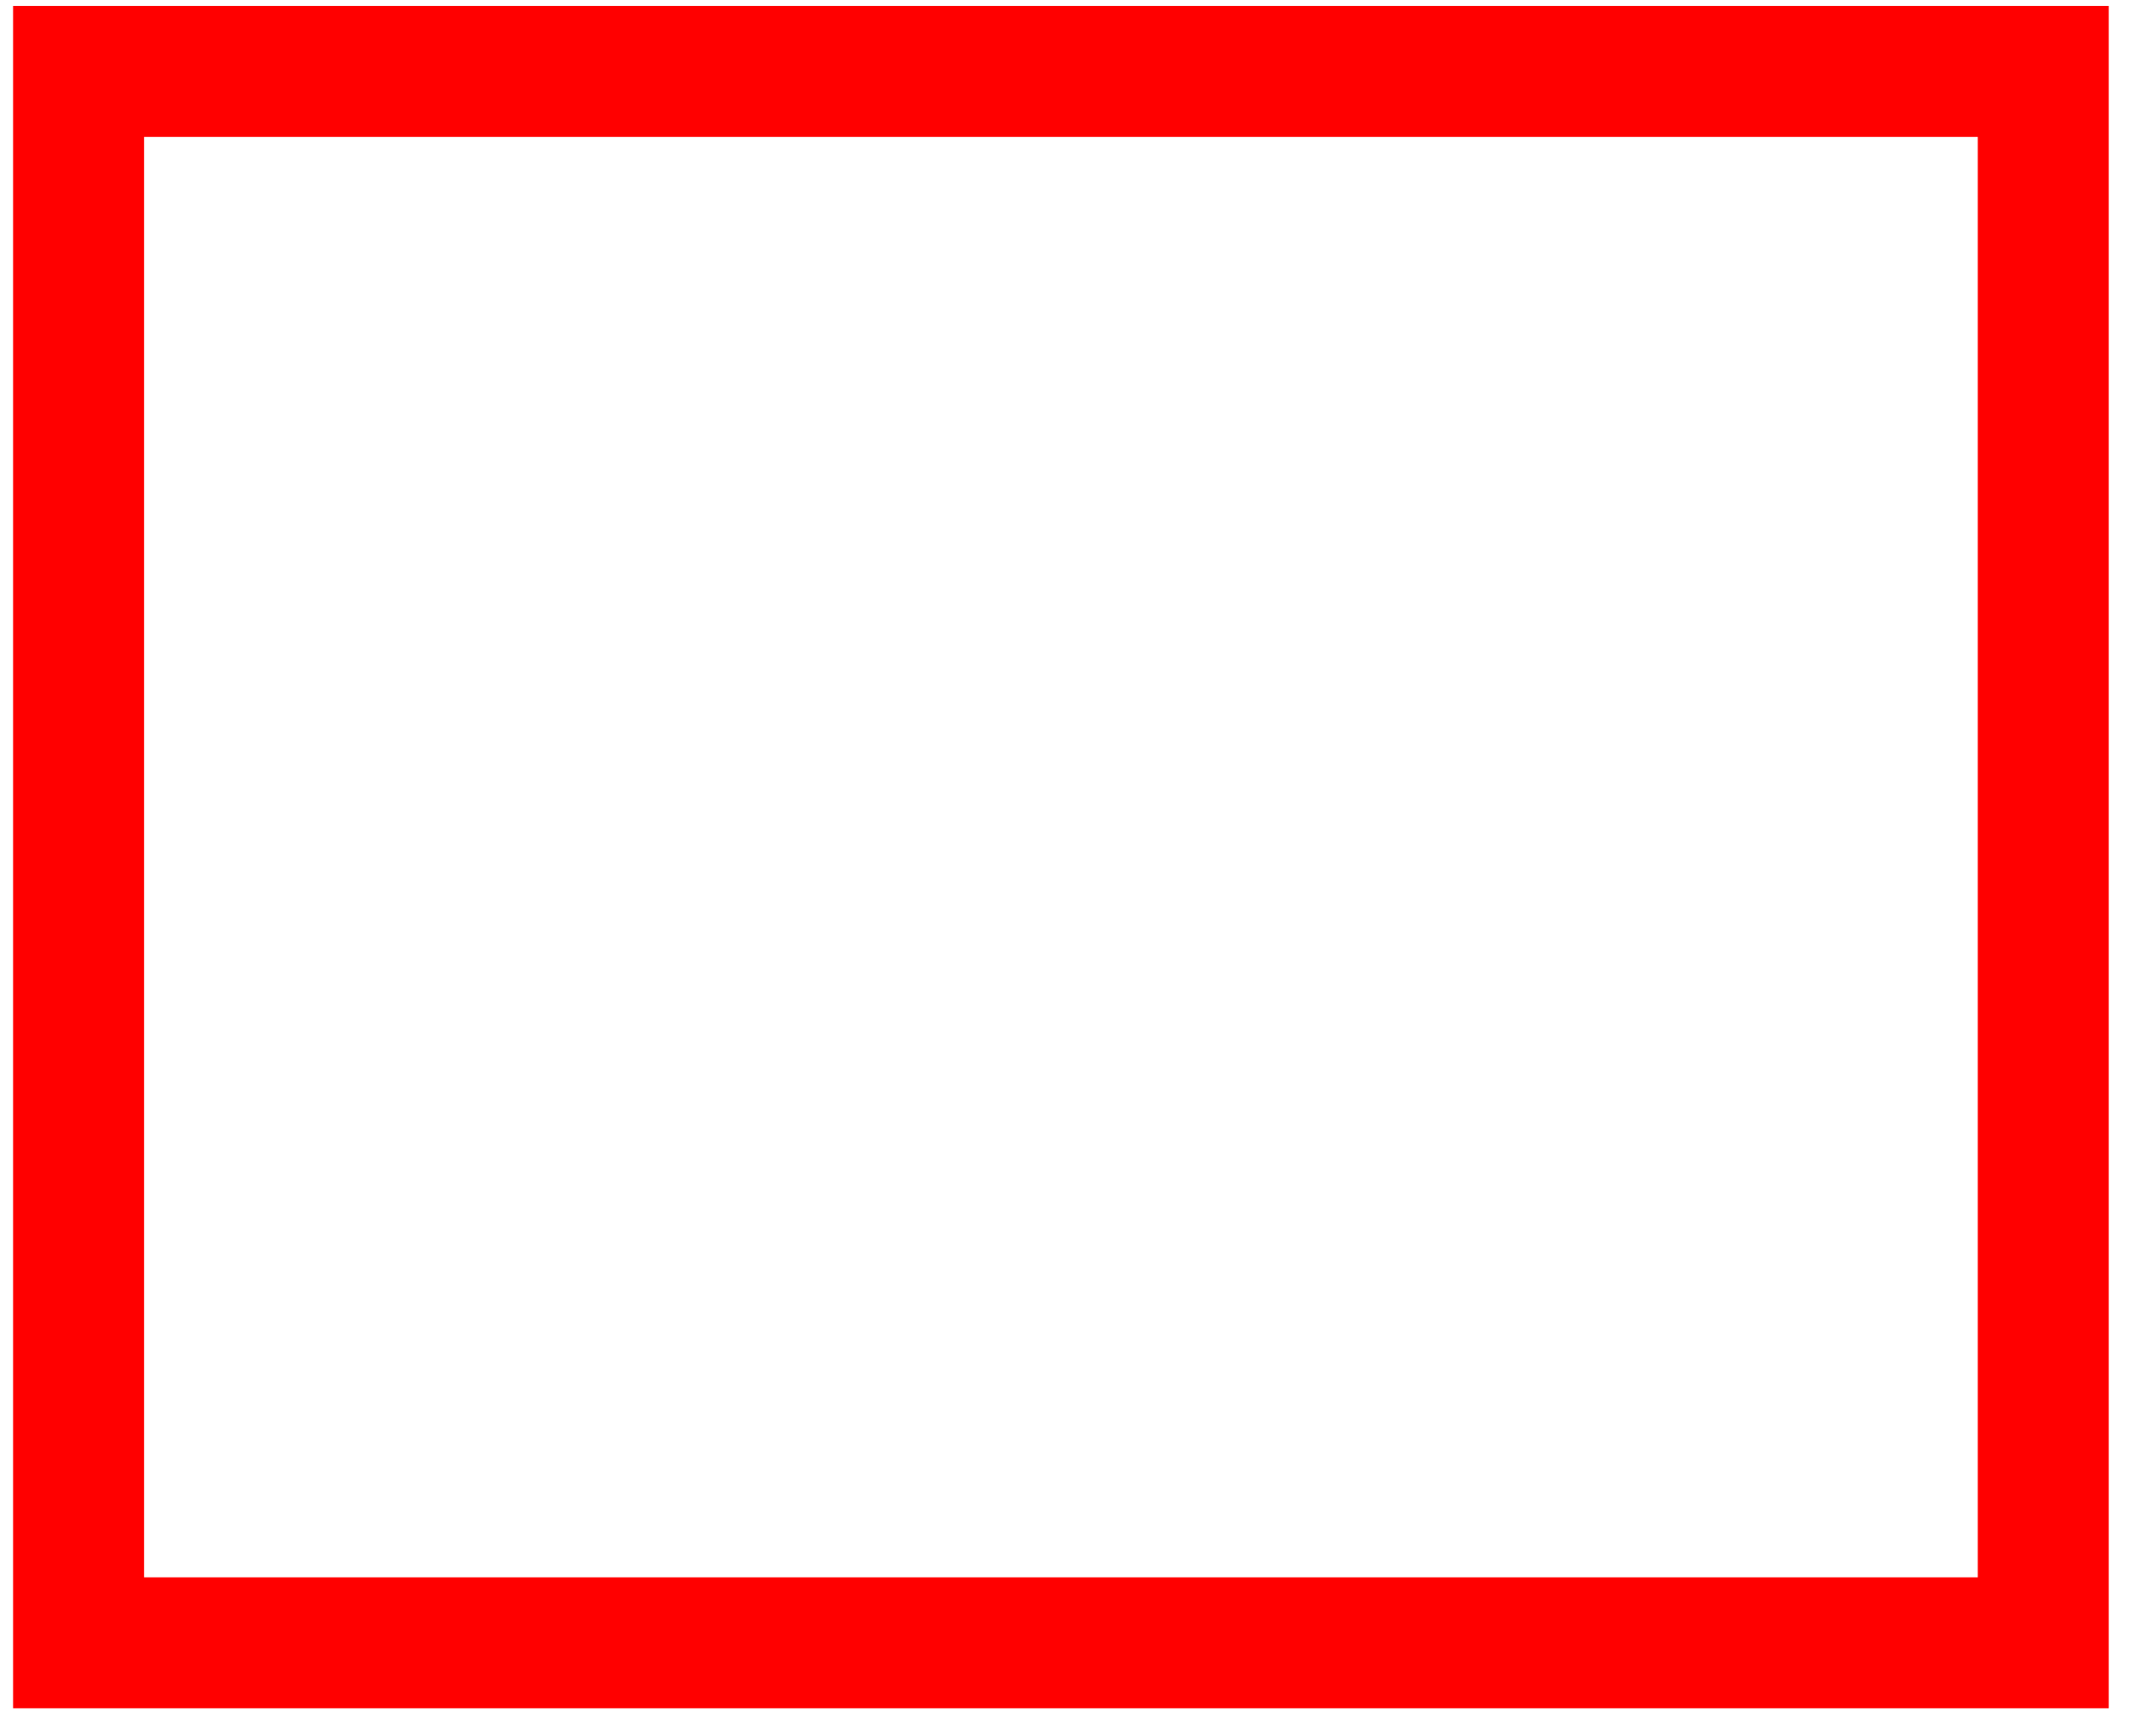 <svg width="298" height="243" xmlns="http://www.w3.org/2000/svg" xmlns:xlink="http://www.w3.org/1999/xlink" xml:space="preserve" overflow="hidden"><defs><clipPath id="clip0"><rect x="1466" y="1503" width="298" height="243"/></clipPath></defs><g clip-path="url(#clip0)" transform="translate(-1466 -1503)"><rect x="1477" y="1513" width="275" height="220" stroke="#FF0000" stroke-width="18.333" stroke-linecap="butt" stroke-linejoin="miter" stroke-miterlimit="8" stroke-opacity="1" fill="none"/></g></svg>